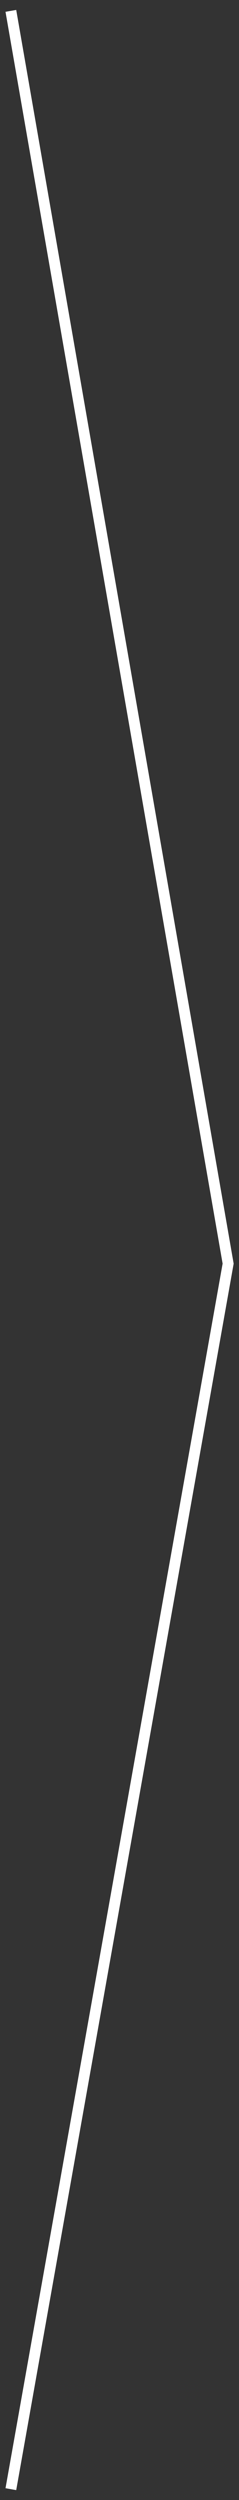<svg width="22" height="230" viewBox="0 0 22 230" fill="none" xmlns="http://www.w3.org/2000/svg">
<rect x="0" y="0" width="22" height="230" fill="#333333" stroke="none"/>
<path d="M1 1L21 116.253L1 229" stroke="white"/>
</svg>
